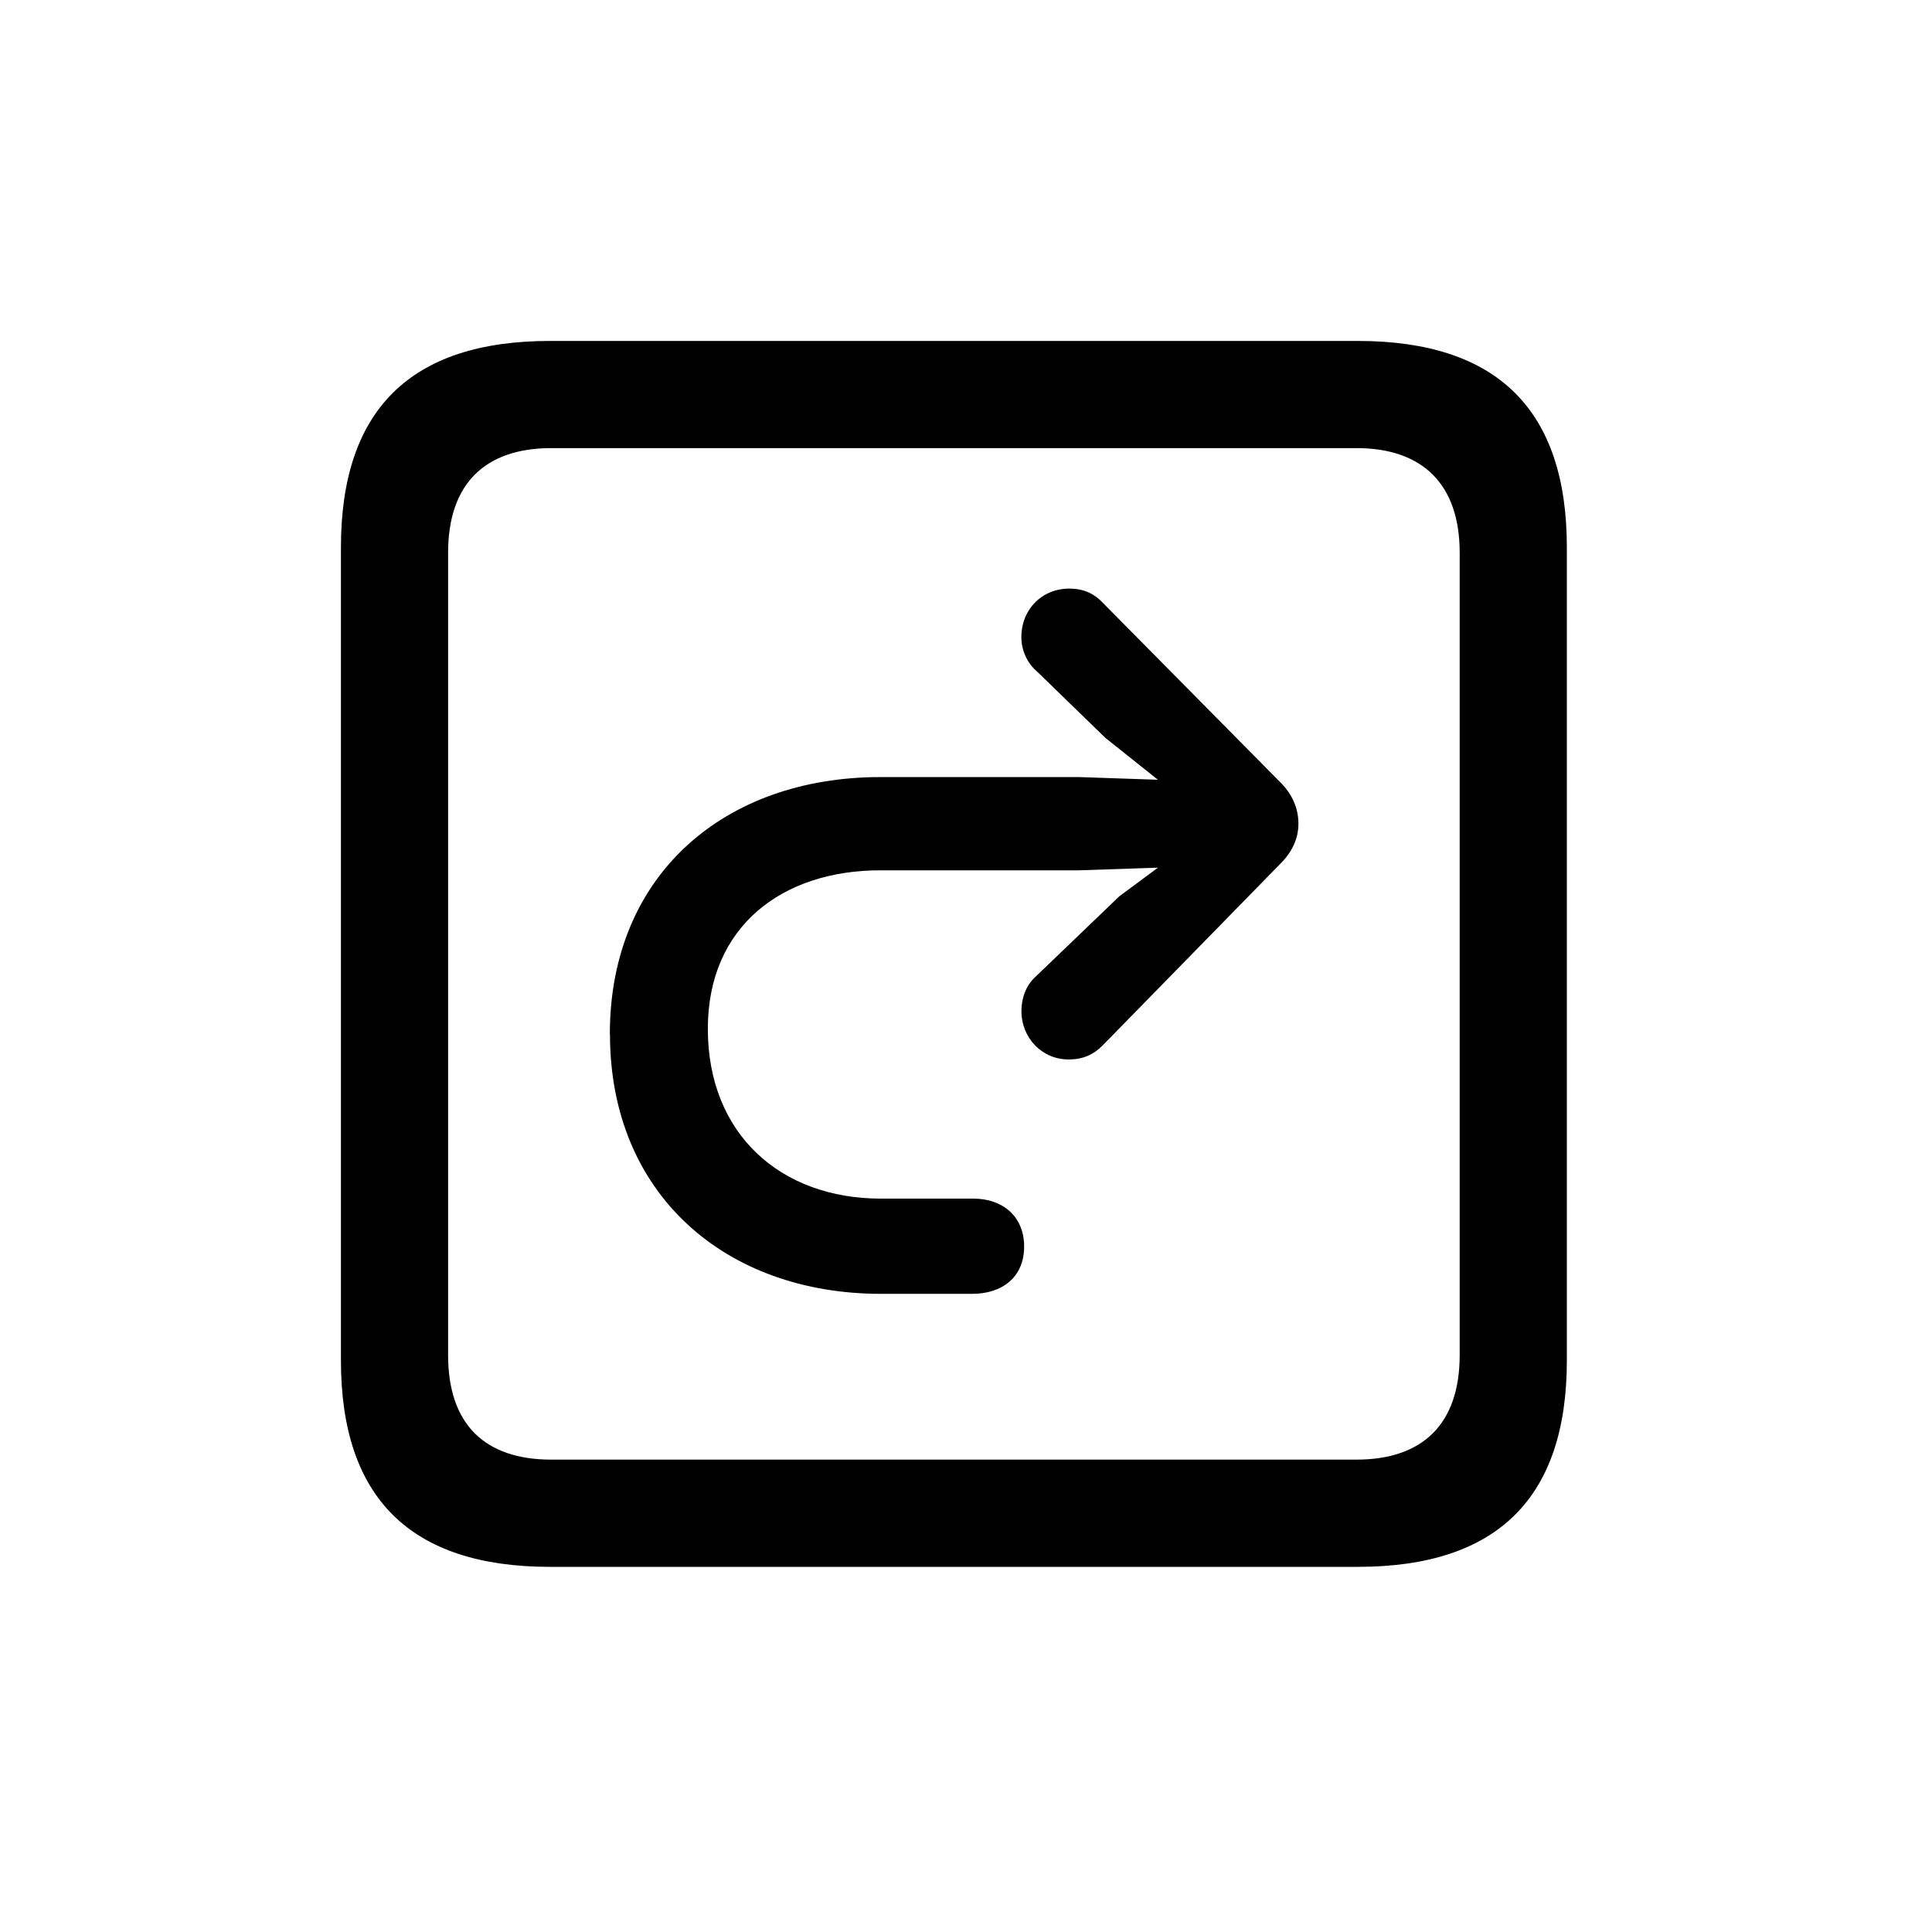 <!-- Generated by IcoMoon.io -->
<svg version="1.1" xmlns="http://www.w3.org/2000/svg" width="32" height="32" viewBox="0 0 32 32">
<title>arrow-uturn-right-square</title>
<path d="M9.11 25.952h13.379c2.316 0 3.463-1.147 3.463-3.419v-13.467c0-2.272-1.147-3.419-3.463-3.419h-13.379c-2.305 0-3.463 1.136-3.463 3.419v13.467c0 2.283 1.158 3.419 3.463 3.419zM9.132 24.176c-1.103 0-1.71-0.585-1.71-1.732v-13.29c0-1.136 0.607-1.732 1.71-1.732h13.335c1.092 0 1.71 0.596 1.71 1.732v13.29c0 1.147-0.618 1.732-1.71 1.732h-13.335zM10.103 17.129c0 2.658 1.919 4.301 4.489 4.301 0.132 0 1.456 0 1.511 0 0.496 0 0.86-0.276 0.86-0.783s-0.364-0.794-0.838-0.794c-0.044 0-1.401 0-1.533 0-1.665 0-2.868-1.070-2.868-2.813 0-1.699 1.235-2.625 2.857-2.625h3.298l1.301-0.044-0.64 0.474-1.379 1.324c-0.165 0.143-0.243 0.364-0.243 0.574 0 0.452 0.342 0.805 0.783 0.805 0.232 0 0.408-0.077 0.562-0.232l2.945-3.011c0.187-0.187 0.298-0.408 0.298-0.662 0-0.265-0.11-0.496-0.298-0.684l-2.934-2.967c-0.154-0.165-0.331-0.243-0.563-0.243-0.452 0-0.794 0.342-0.794 0.805 0 0.221 0.099 0.43 0.254 0.563l1.136 1.103 0.871 0.695-1.301-0.044h-3.298c-2.57 0-4.478 1.61-4.478 4.257z"></path>
</svg>
